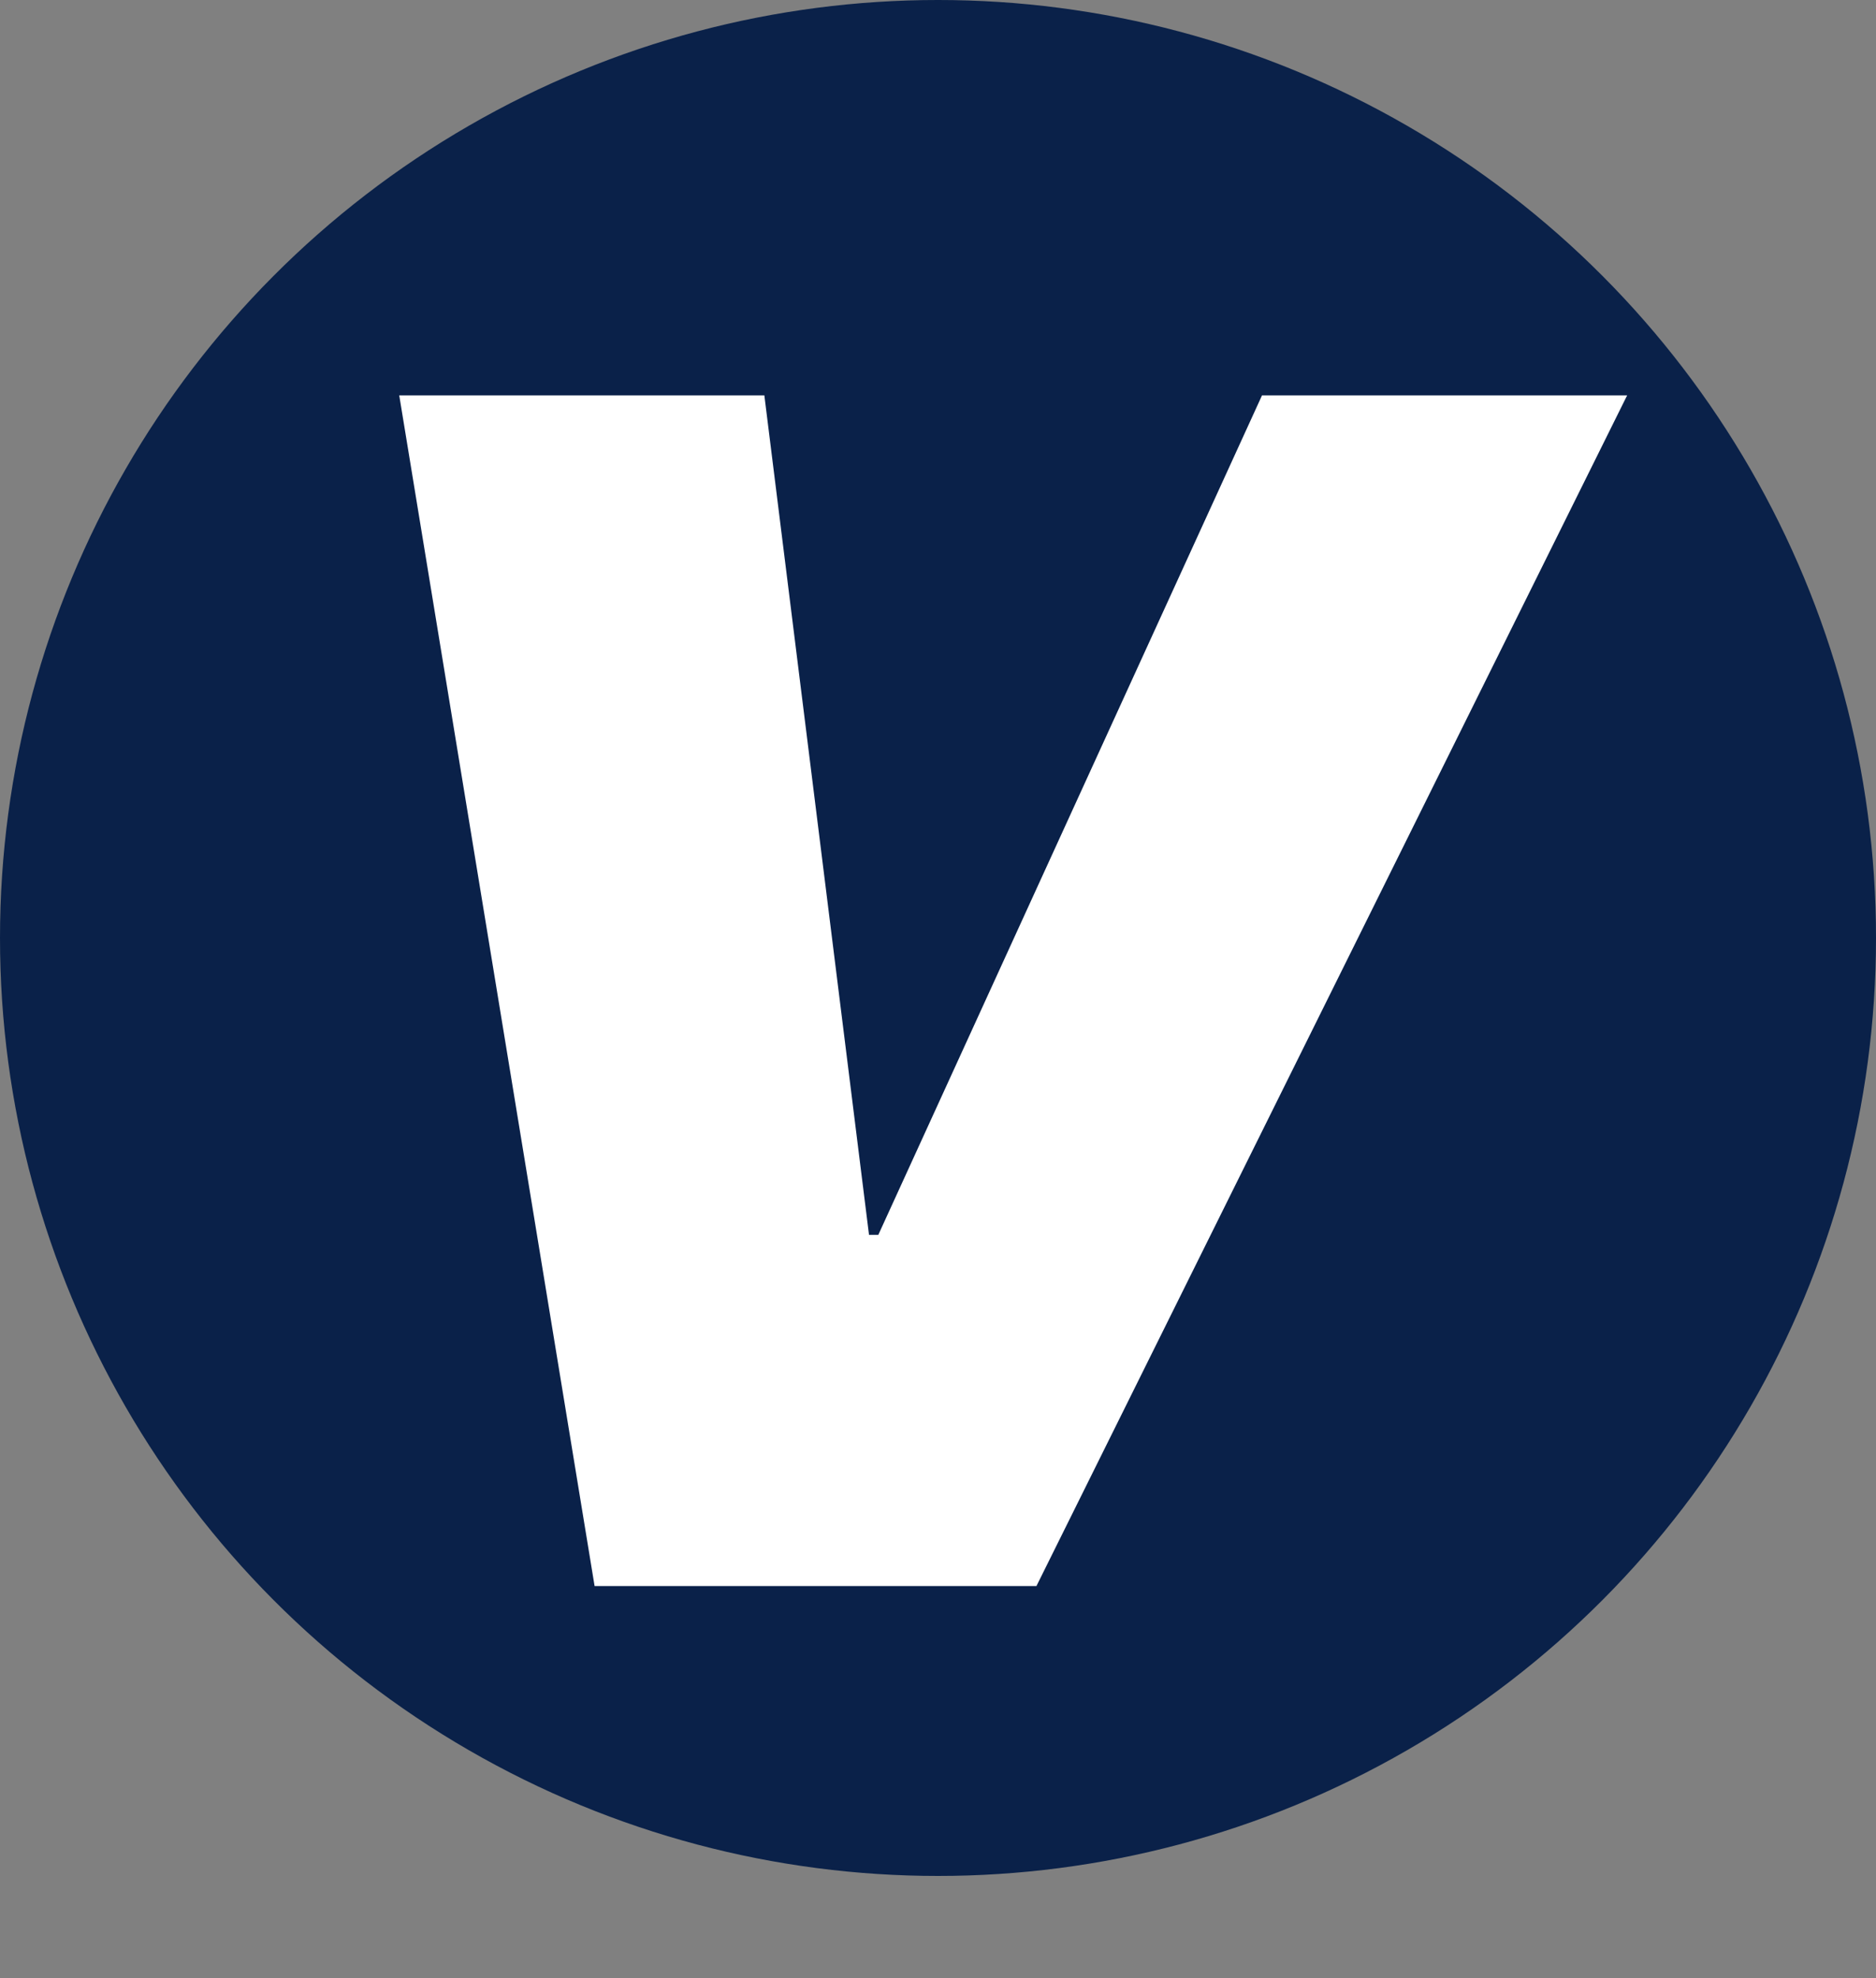 <svg width="110" height="116" viewBox="0 0 110 116" fill="none" xmlns="http://www.w3.org/2000/svg">
<rect x="0" y="0" width="110" height="116" fill="#808080" stroke="none"/>
<circle cx="55" cy="55" r="55" fill="#0A2149"/>
<path d="M44.818 23.182L50.955 72.409H51.5L74 23.182H95.409L60.773 93H34.864L23.409 23.182H44.818Z" fill="white"/>
</svg>
